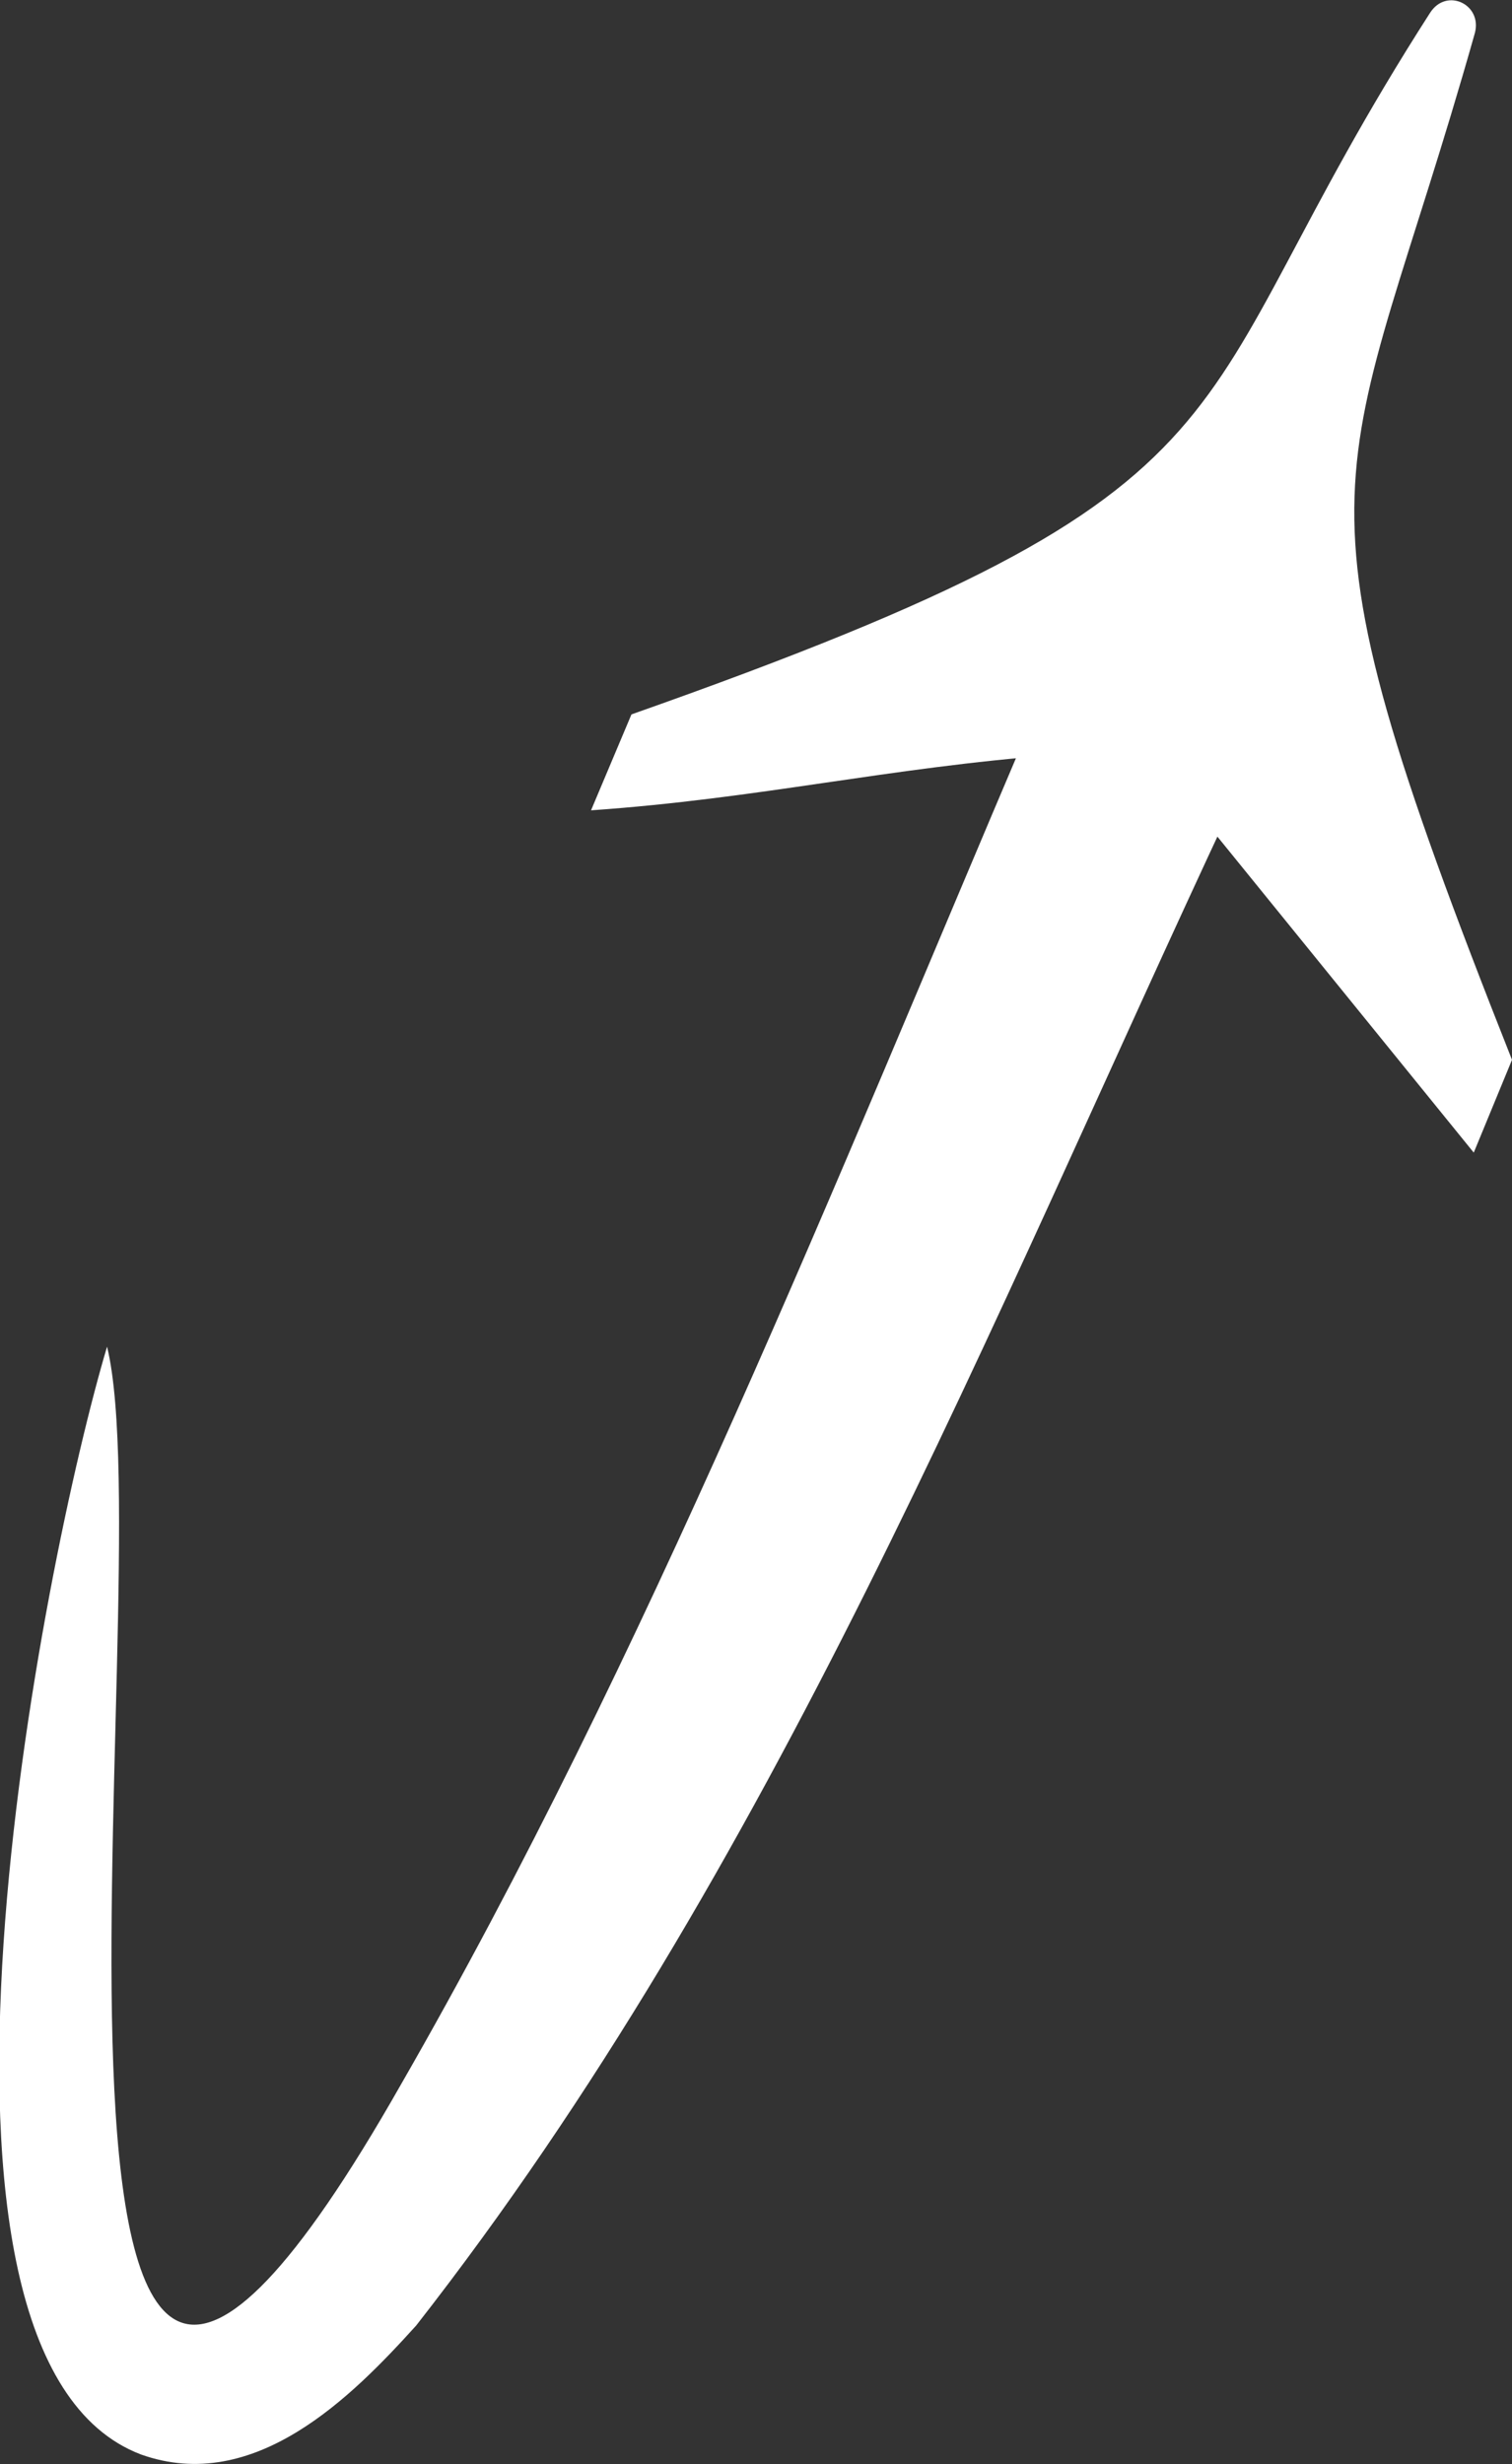 <svg width="27" height="44" viewBox="0 0 27 44" fill="none" xmlns="http://www.w3.org/2000/svg">
<rect x="0" y="0" width="27" height="44" fill="#333333" stroke="none"/>
<g clip-path="url(#clip0_428_671)">
<path d="M18.845 13.48C15.841 13.708 13.559 14.261 10.554 14.47L11.276 12.757C23.059 8.606 20.816 7.578 25.537 0.229C25.829 -0.228 26.473 0.076 26.337 0.59C23.976 8.949 22.747 8.187 27 18.925L26.317 20.582L21.343 14.451L18.865 13.499L18.845 13.48Z" fill="white"/>
<path d="M1.912 24.047C2.946 28.312 -0.527 50.759 7.16 37.222C11.569 29.549 14.905 21.134 18.377 12.985L21.967 14.451C17.636 23.704 13.832 33.338 7.433 41.525C6.282 42.8 4.545 44.552 2.517 43.829C-2.088 42.077 0.78 27.836 1.912 24.047Z" fill="white"/>
</g>
<defs>
<clipPath id="clip0_428_671">
<rect width="27" height="44" fill="white"/>
</clipPath>
</defs>
</svg>
